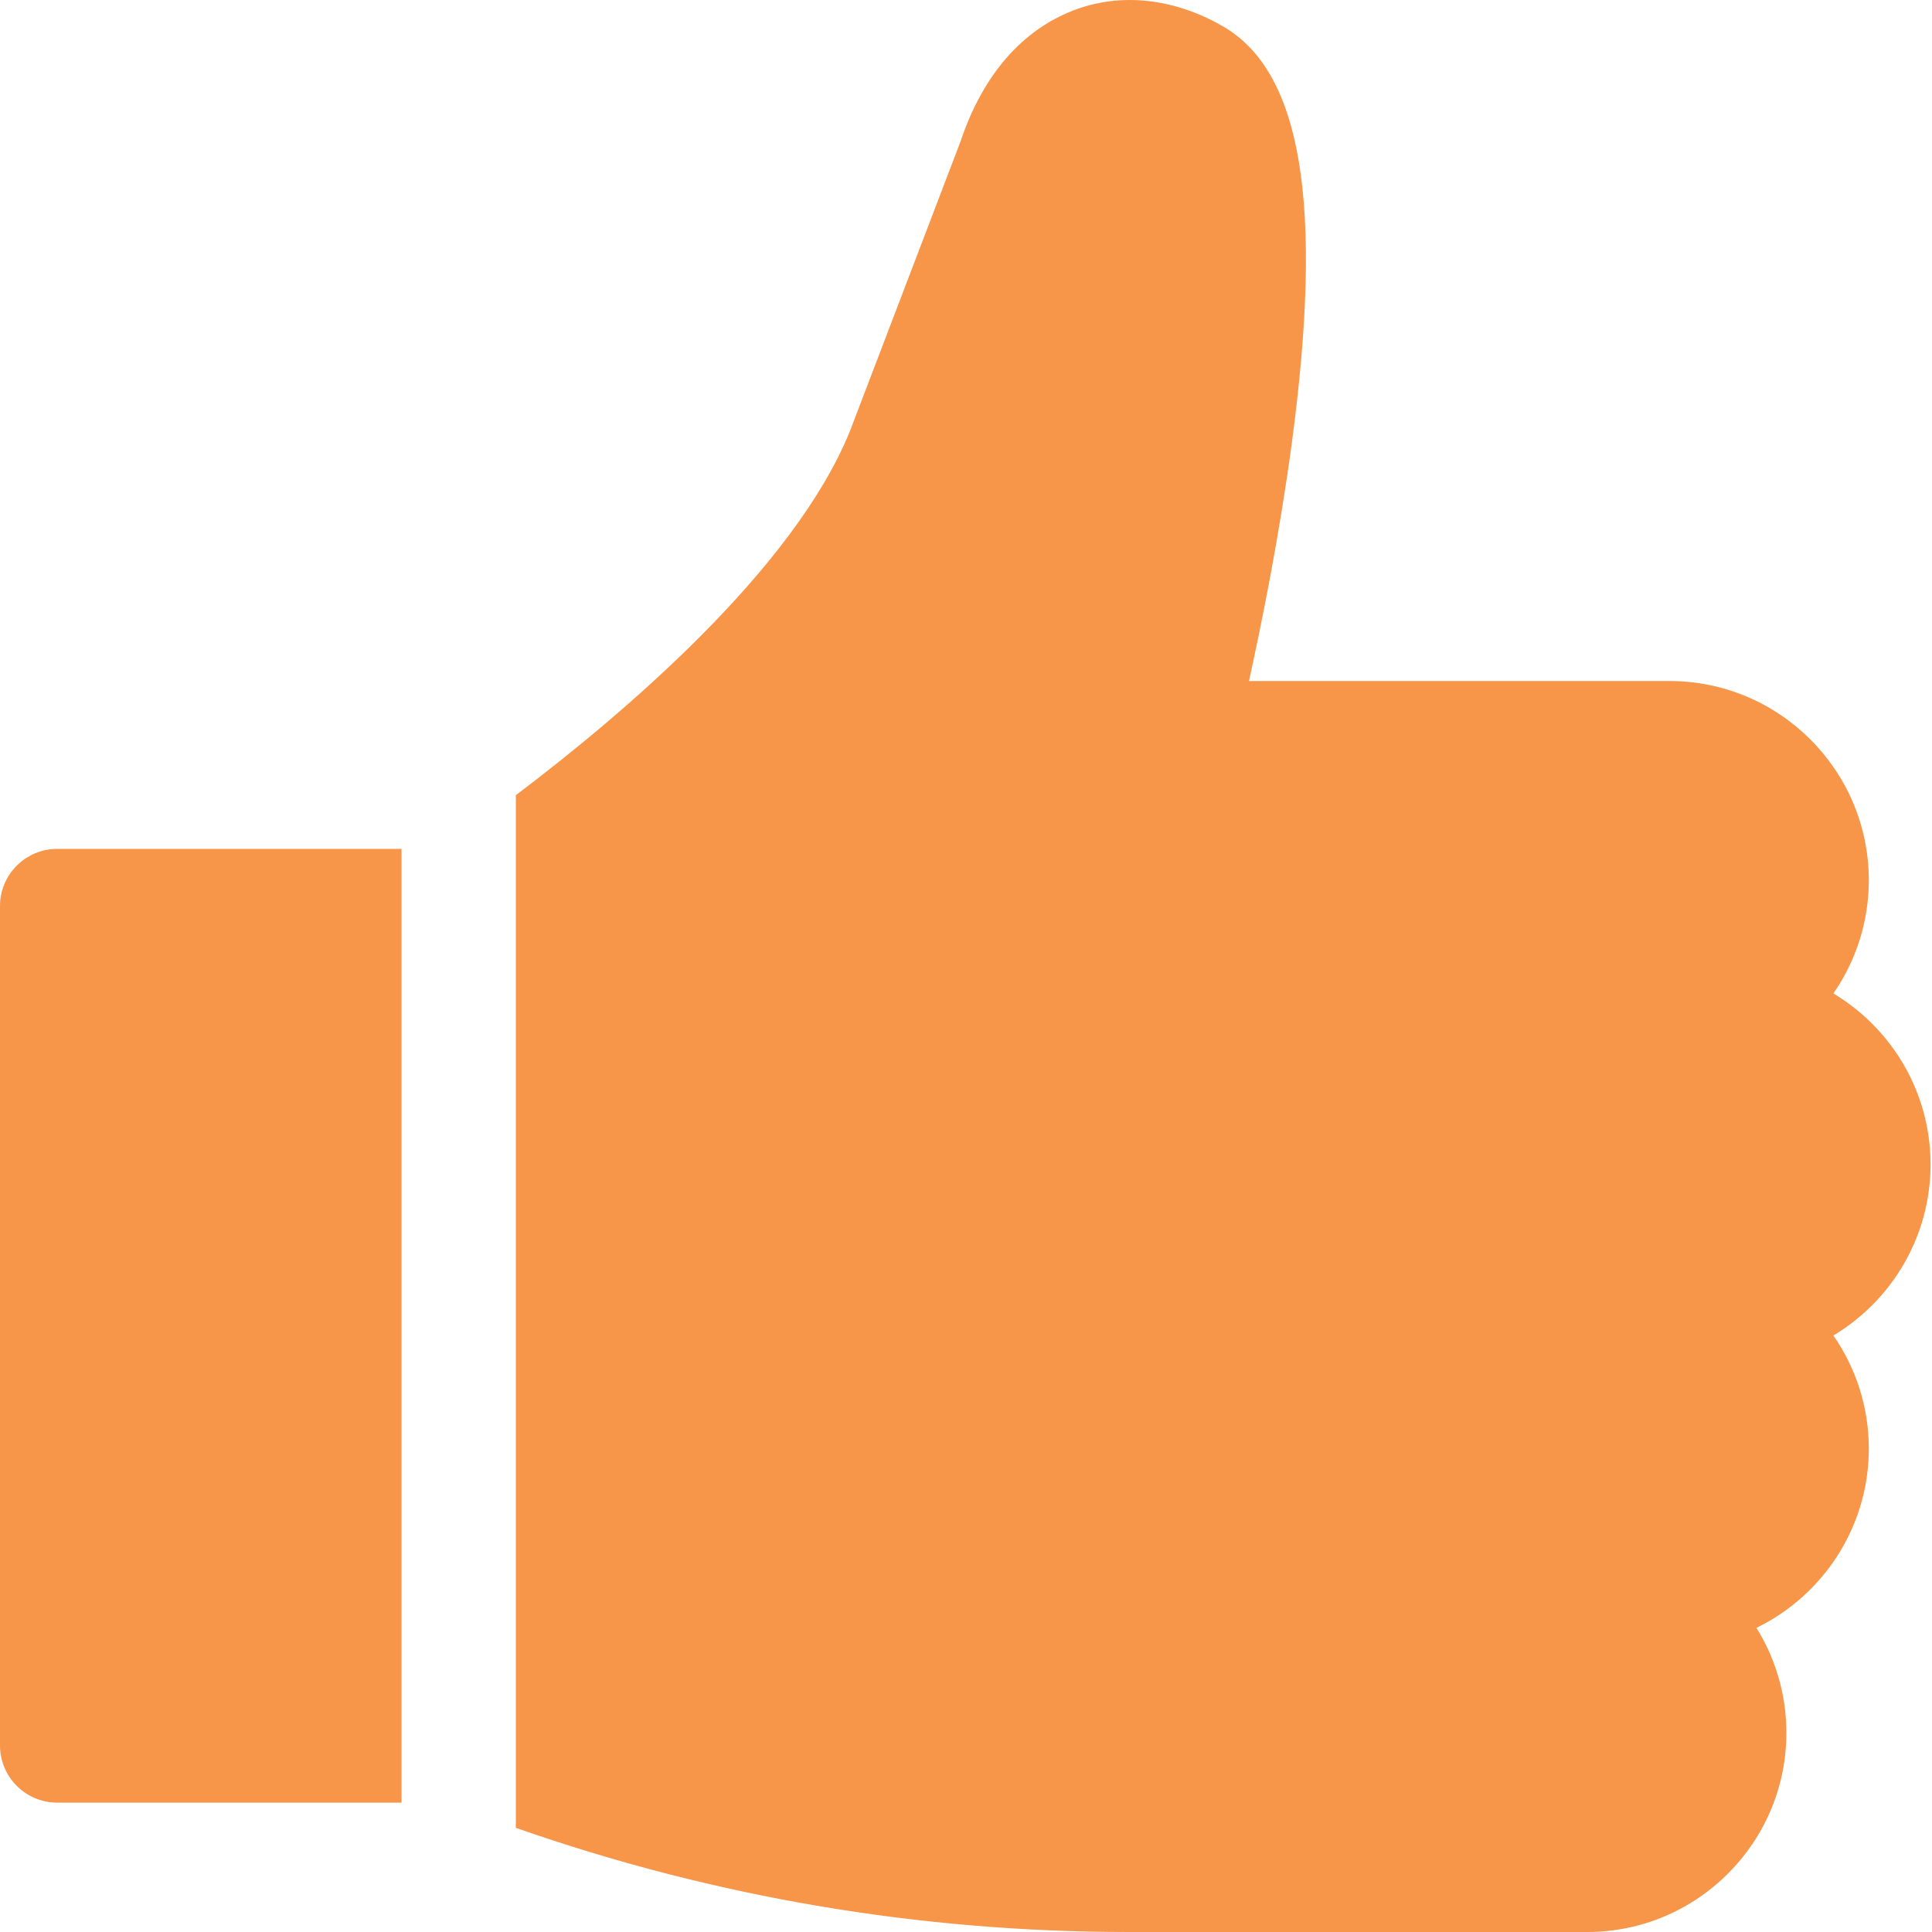 <svg xmlns="http://www.w3.org/2000/svg" width="24" height="24" viewBox="0 0 24 24" fill="none">
  <g clip-path="url(#clip0_2500_16511)">
    <path d="M13.34 0.127C13.924 -0.095 14.583 -0.024 15.193 0.328C16.172 0.894 16.444 2.54 16.047 5.506C15.894 6.646 15.675 7.735 15.515 8.46H20.739C22.104 8.46 23.215 9.57 23.215 10.935C23.215 11.456 23.052 11.942 22.775 12.341C23.497 12.774 23.982 13.564 23.982 14.465C23.982 15.366 23.497 16.157 22.775 16.59C23.052 16.989 23.215 17.474 23.215 17.995C23.215 18.973 22.644 19.82 21.819 20.222C22.055 20.601 22.191 21.048 22.191 21.526C22.191 22.89 21.081 24 19.717 24H14.023C11.415 24 8.858 23.565 6.408 22.706V9.878C7.73 8.88 9.861 7.075 10.558 5.356L11.931 1.76C12.278 0.722 12.888 0.299 13.34 0.127Z" fill="#F79548"/>
    <path d="M4.988 10.545V22.393H0.711C0.319 22.393 4.31247e-05 22.075 0 21.683V11.255C0 10.863 0.319 10.545 0.711 10.545H4.988Z" fill="#F79548"/>
  </g>
  <defs>
    <clipPath id="clip0_2500_16511">
      <rect width="24" height="24" fill="white"/>
    </clipPath>
  </defs>
</svg>